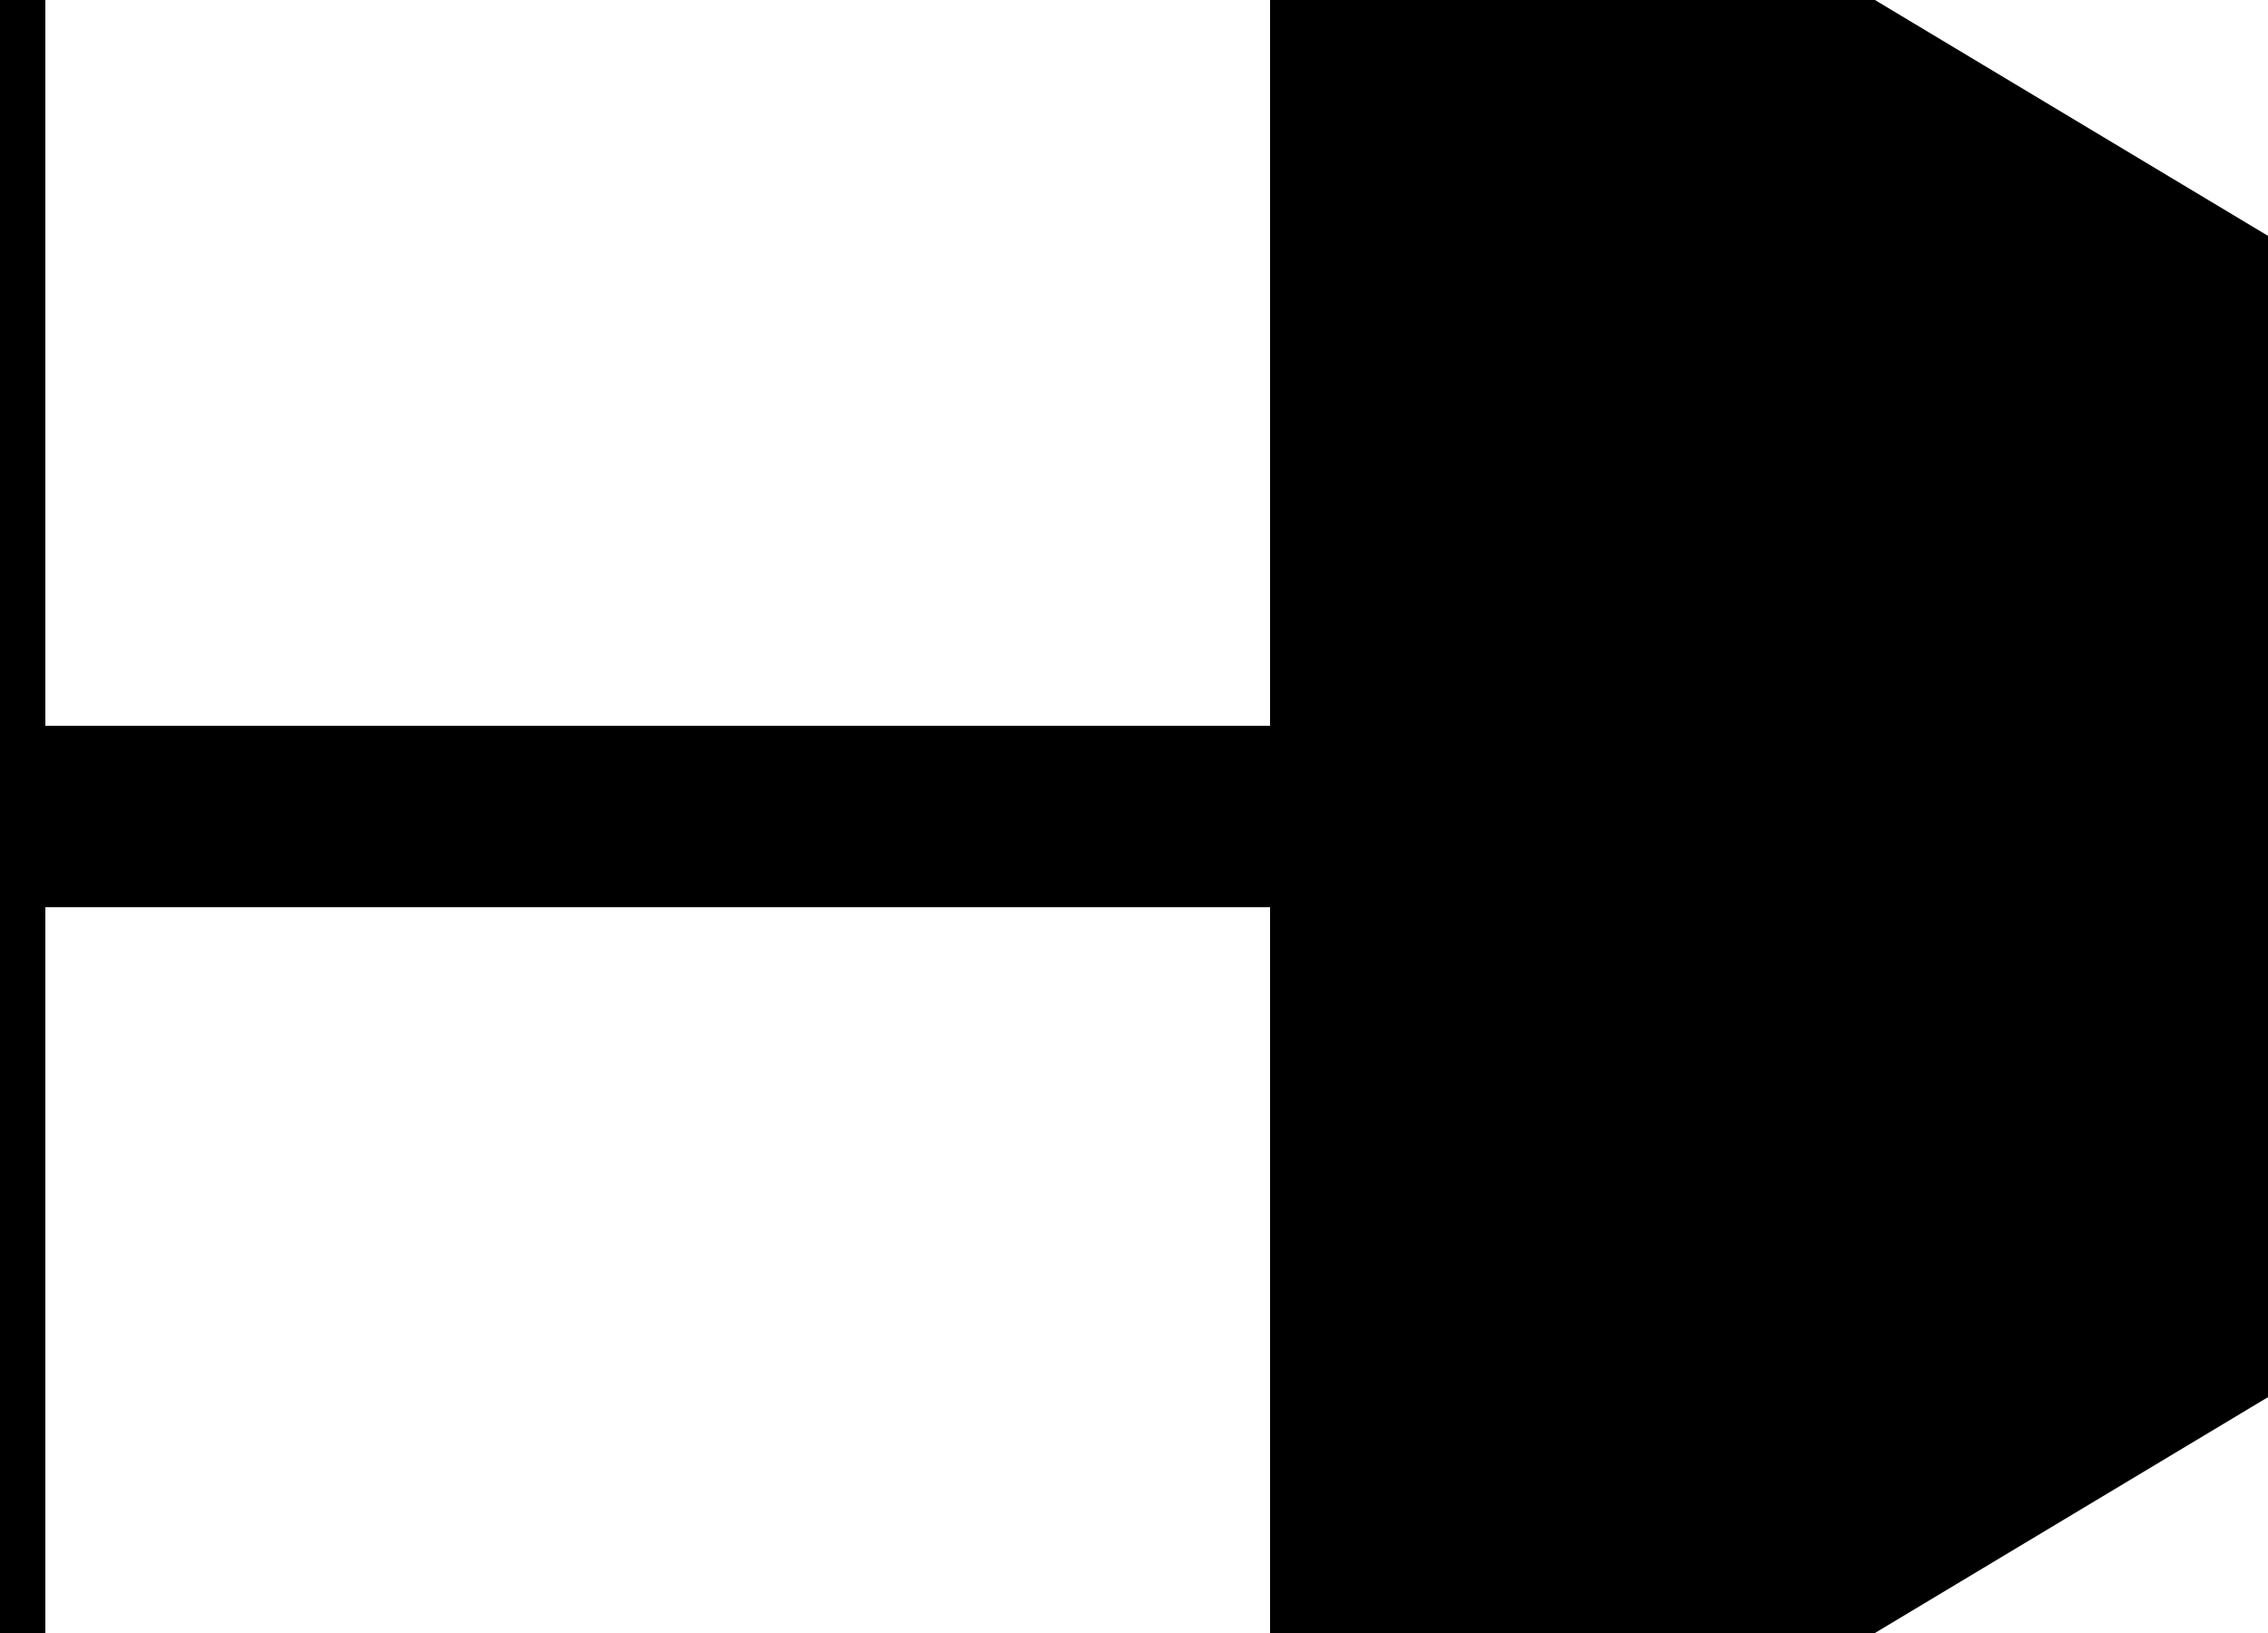 <svg xmlns="http://www.w3.org/2000/svg" height="18" width="25">
	<defs>
	<marker id="markerArrow" markerWidth="13" markerHeight="13" refX="2" refY="6"
           orient="auto">
        <path d="M2,3 L2,9 L7,6 L2,3" style="fill: #000000;" />
    </marker>
    </defs>
    <path d="M0,0 L0,18" style="stroke: black; stroke-width: 1px; fill: black;"/>
    <path d="M0,9 L14,9" style="stroke: black; stroke-width: 2px; fill: black;
                   marker-end: url(#markerArrow);"/>
	
</svg> 

